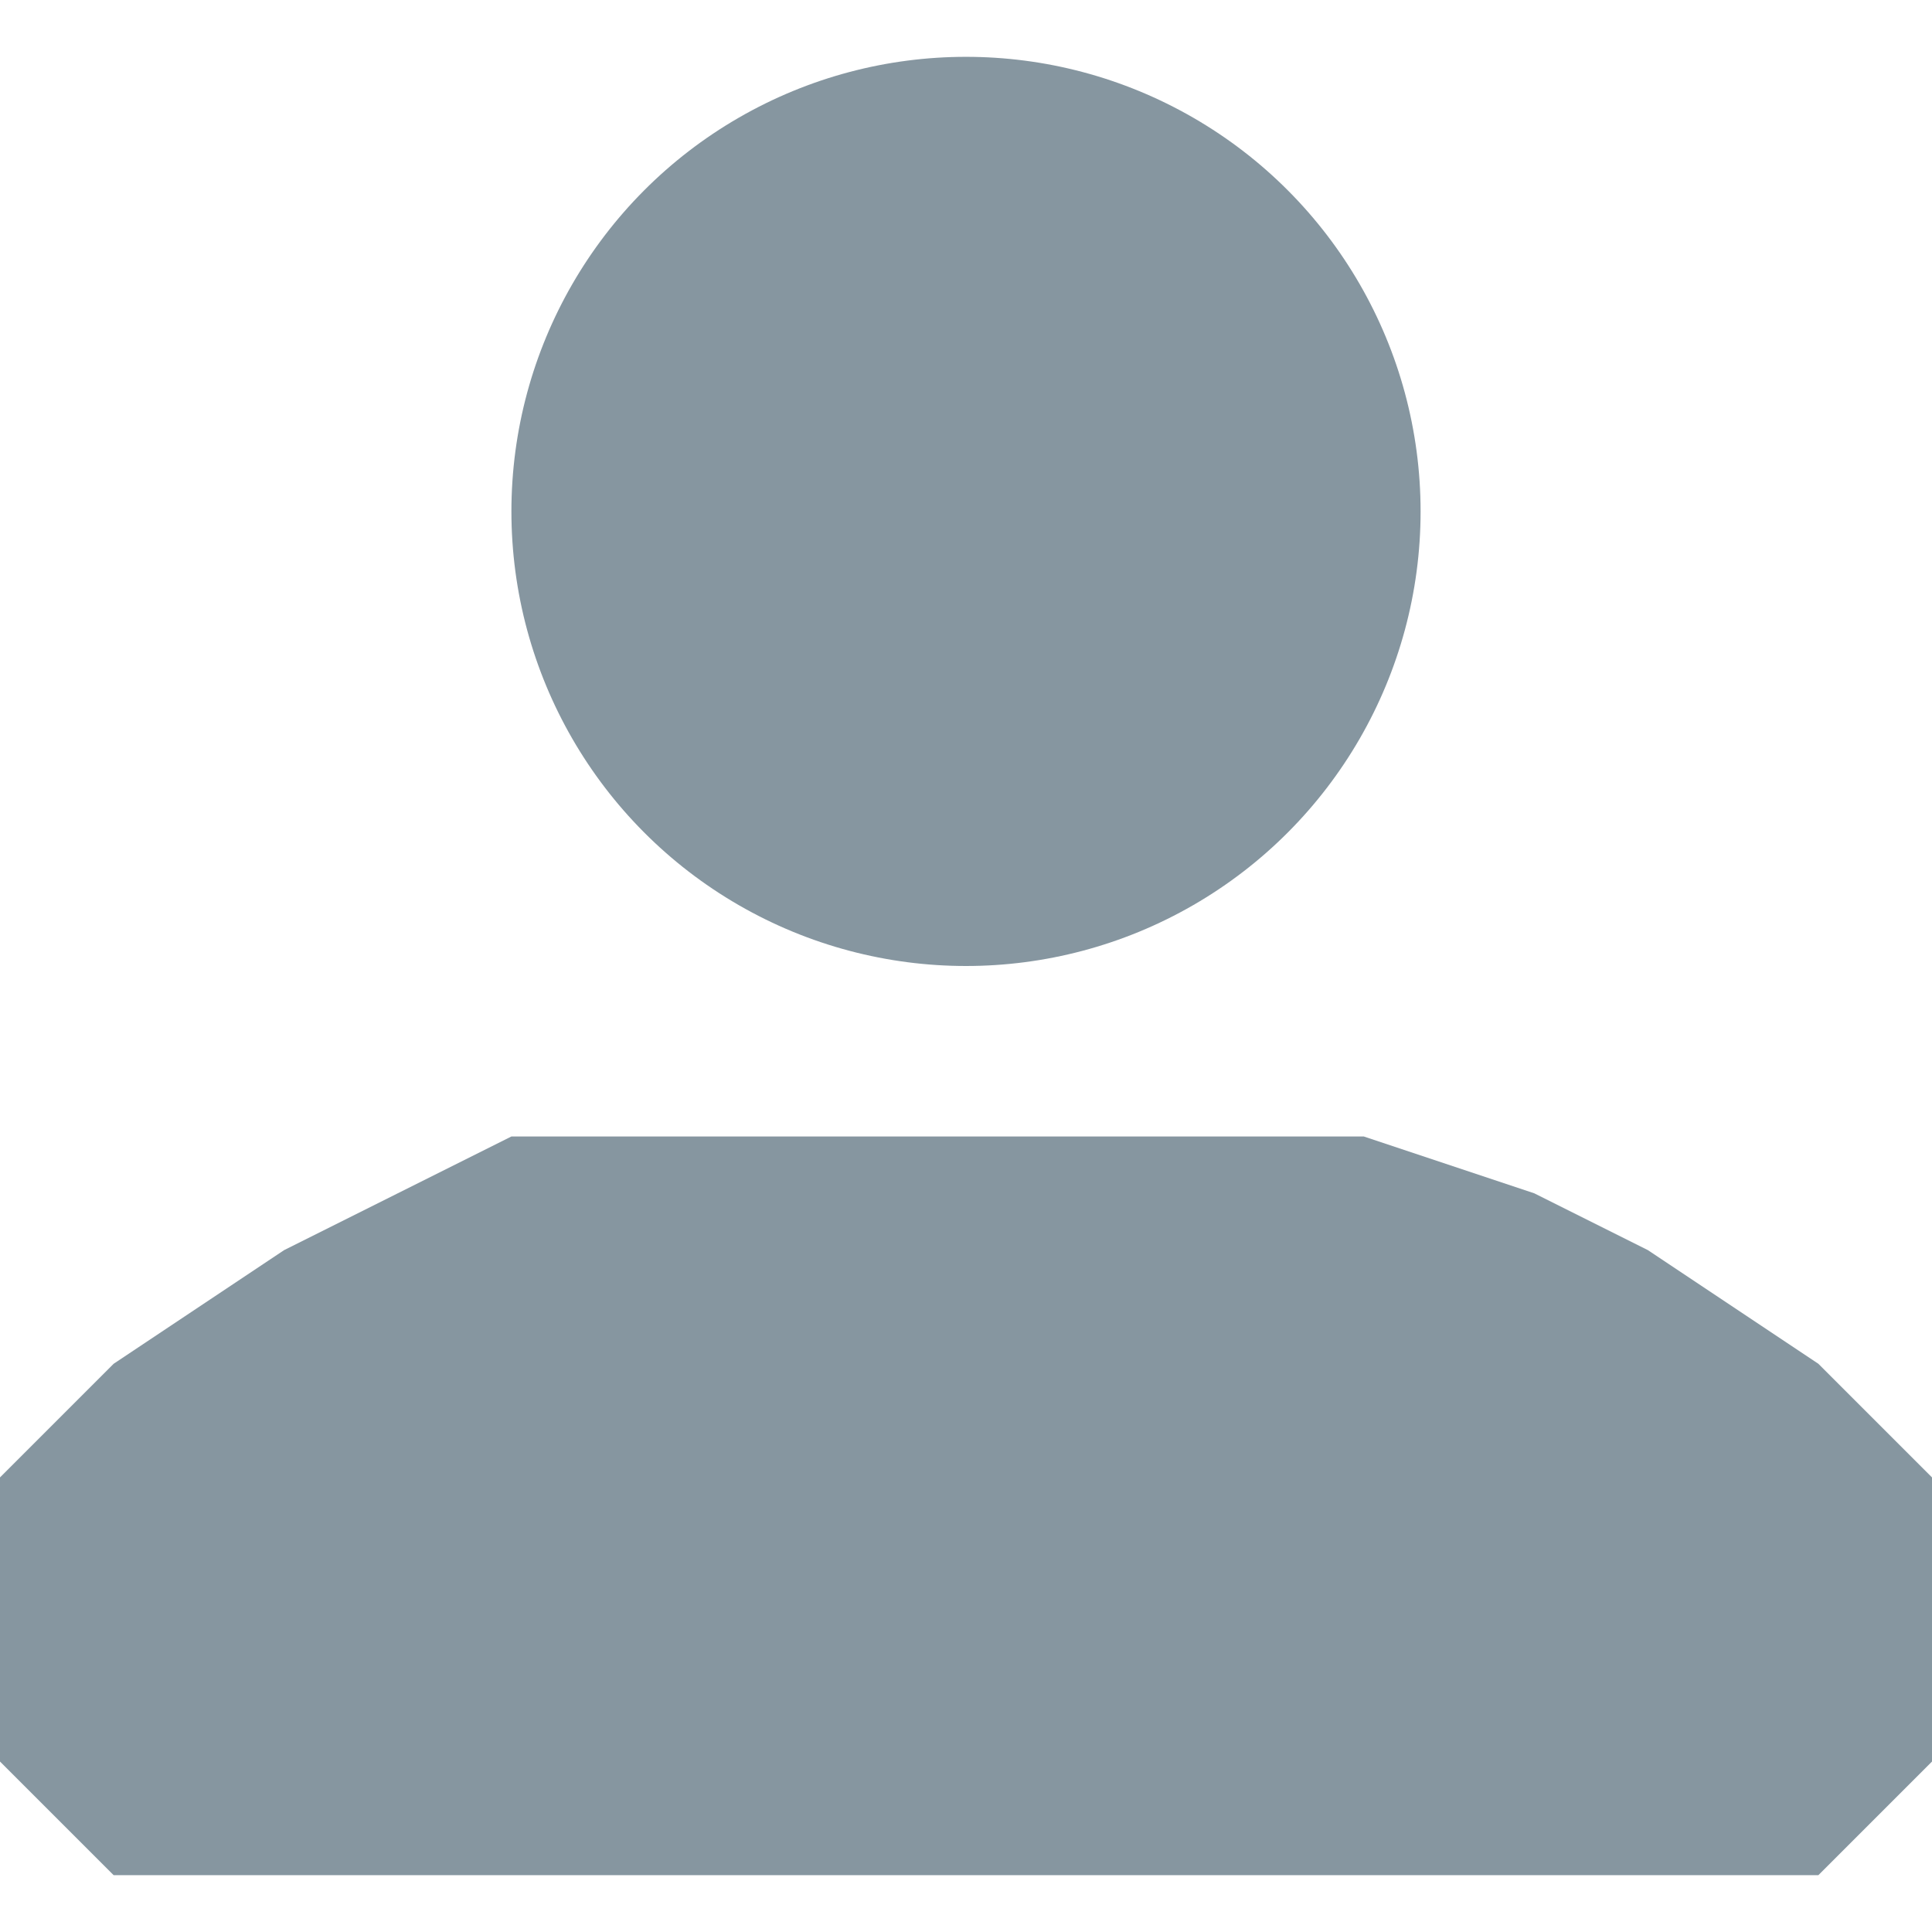 <svg width="20" height="20" viewBox="0 0 34 32" fill="none" xmlns="http://www.w3.org/2000/svg">
<path d="M0 25L2 23L5 21L7 20L9 19H24L27 20L29 21L32 23L34 25V30L33 31L32 32H2L1 31L0 30V25Z" fill="#8696A0"/>
<circle cx="17" cy="8" r="8" fill="#8696A0"/>
</svg>
